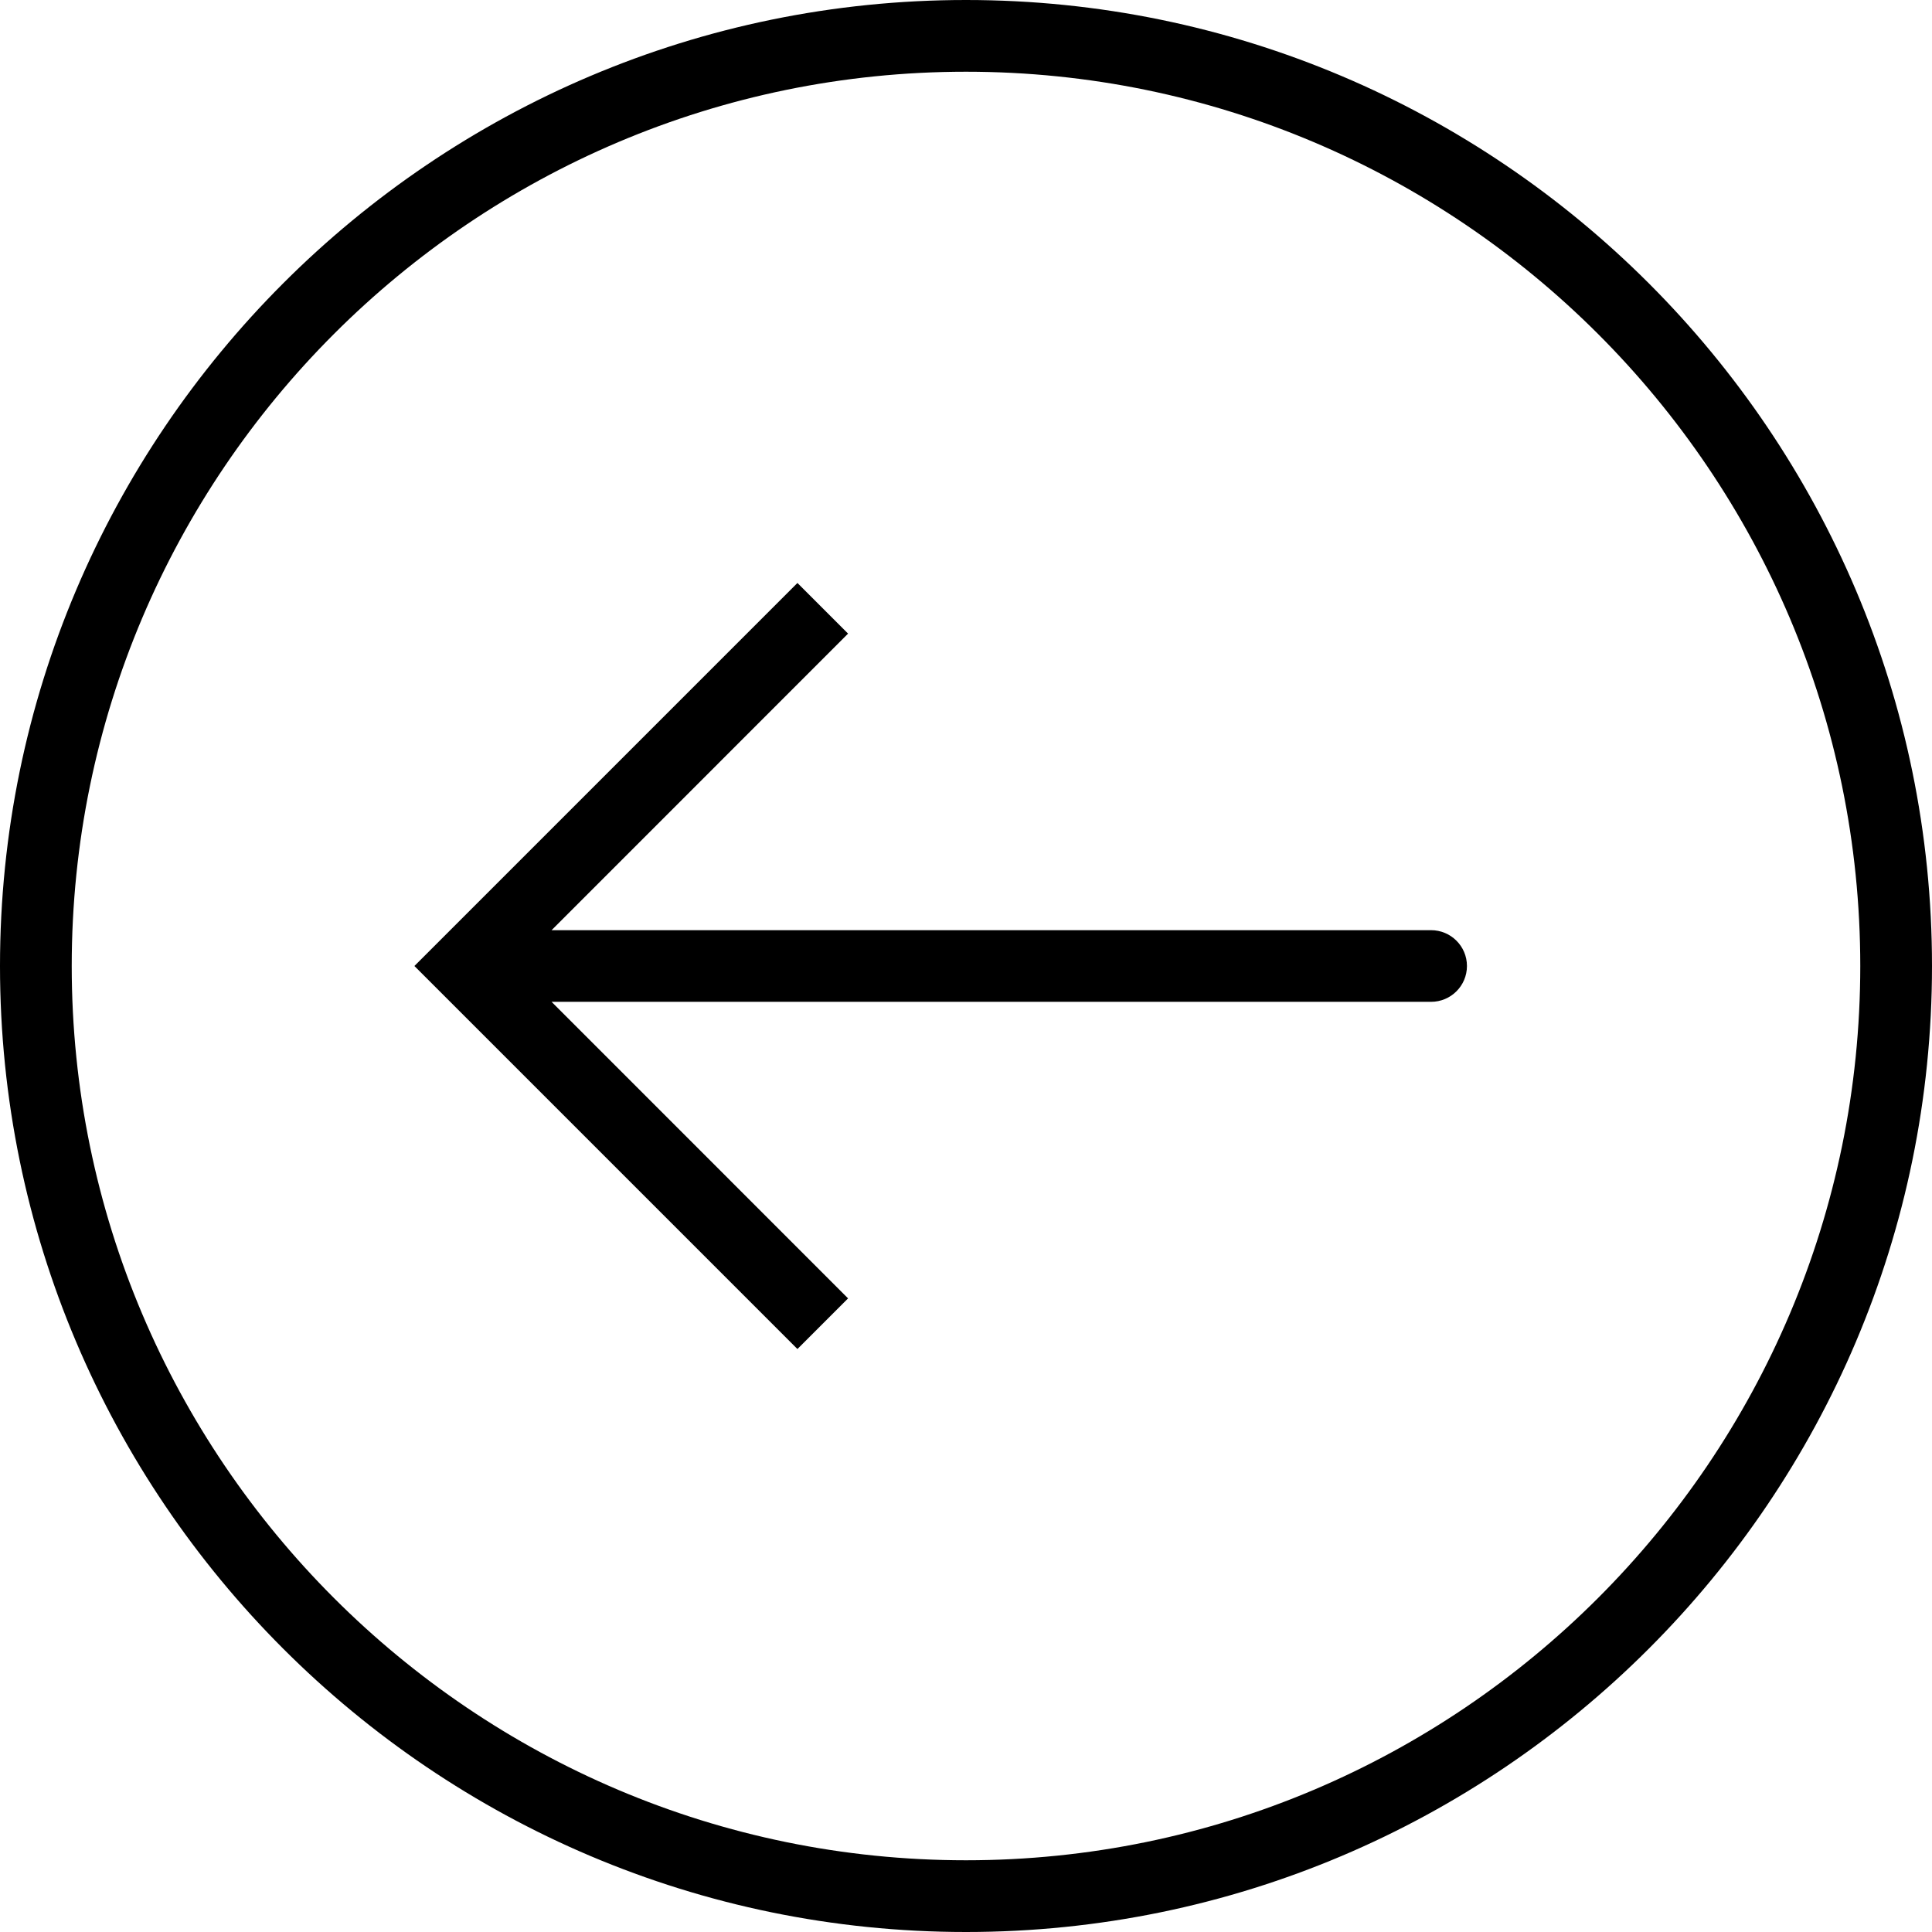 <svg xmlns="http://www.w3.org/2000/svg" width="32" height="32" viewBox="0 0 24 24">
    <path d="M 12 0 C 5.383 0 0 5.383 0 12 C 0 18.617 5.383 24 12 24 C 18.617 24 24 18.617 24 12 C 24 5.383 18.617 0 12 0 Z M 12 23.109 C 5.875 23.109 0.891 18.125 0.891 12 C 0.891 5.875 5.875 0.891 12 0.891 C 18.125 0.891 23.109 5.875 23.109 12 C 23.109 18.125 18.125 23.109 12 23.109 Z M 12 23.109"/>
    <path d="M 17.777 11.555 L 6.852 11.555 L 10.535 7.871 L 9.906 7.242 L 5.148 12 L 9.906 16.758 L 10.535 16.129 L 6.852 12.445 L 17.777 12.445 C 18.023 12.445 18.223 12.246 18.223 12 C 18.223 11.754 18.023 11.555 17.777 11.555 Z M 17.777 11.555"/>
</svg>
